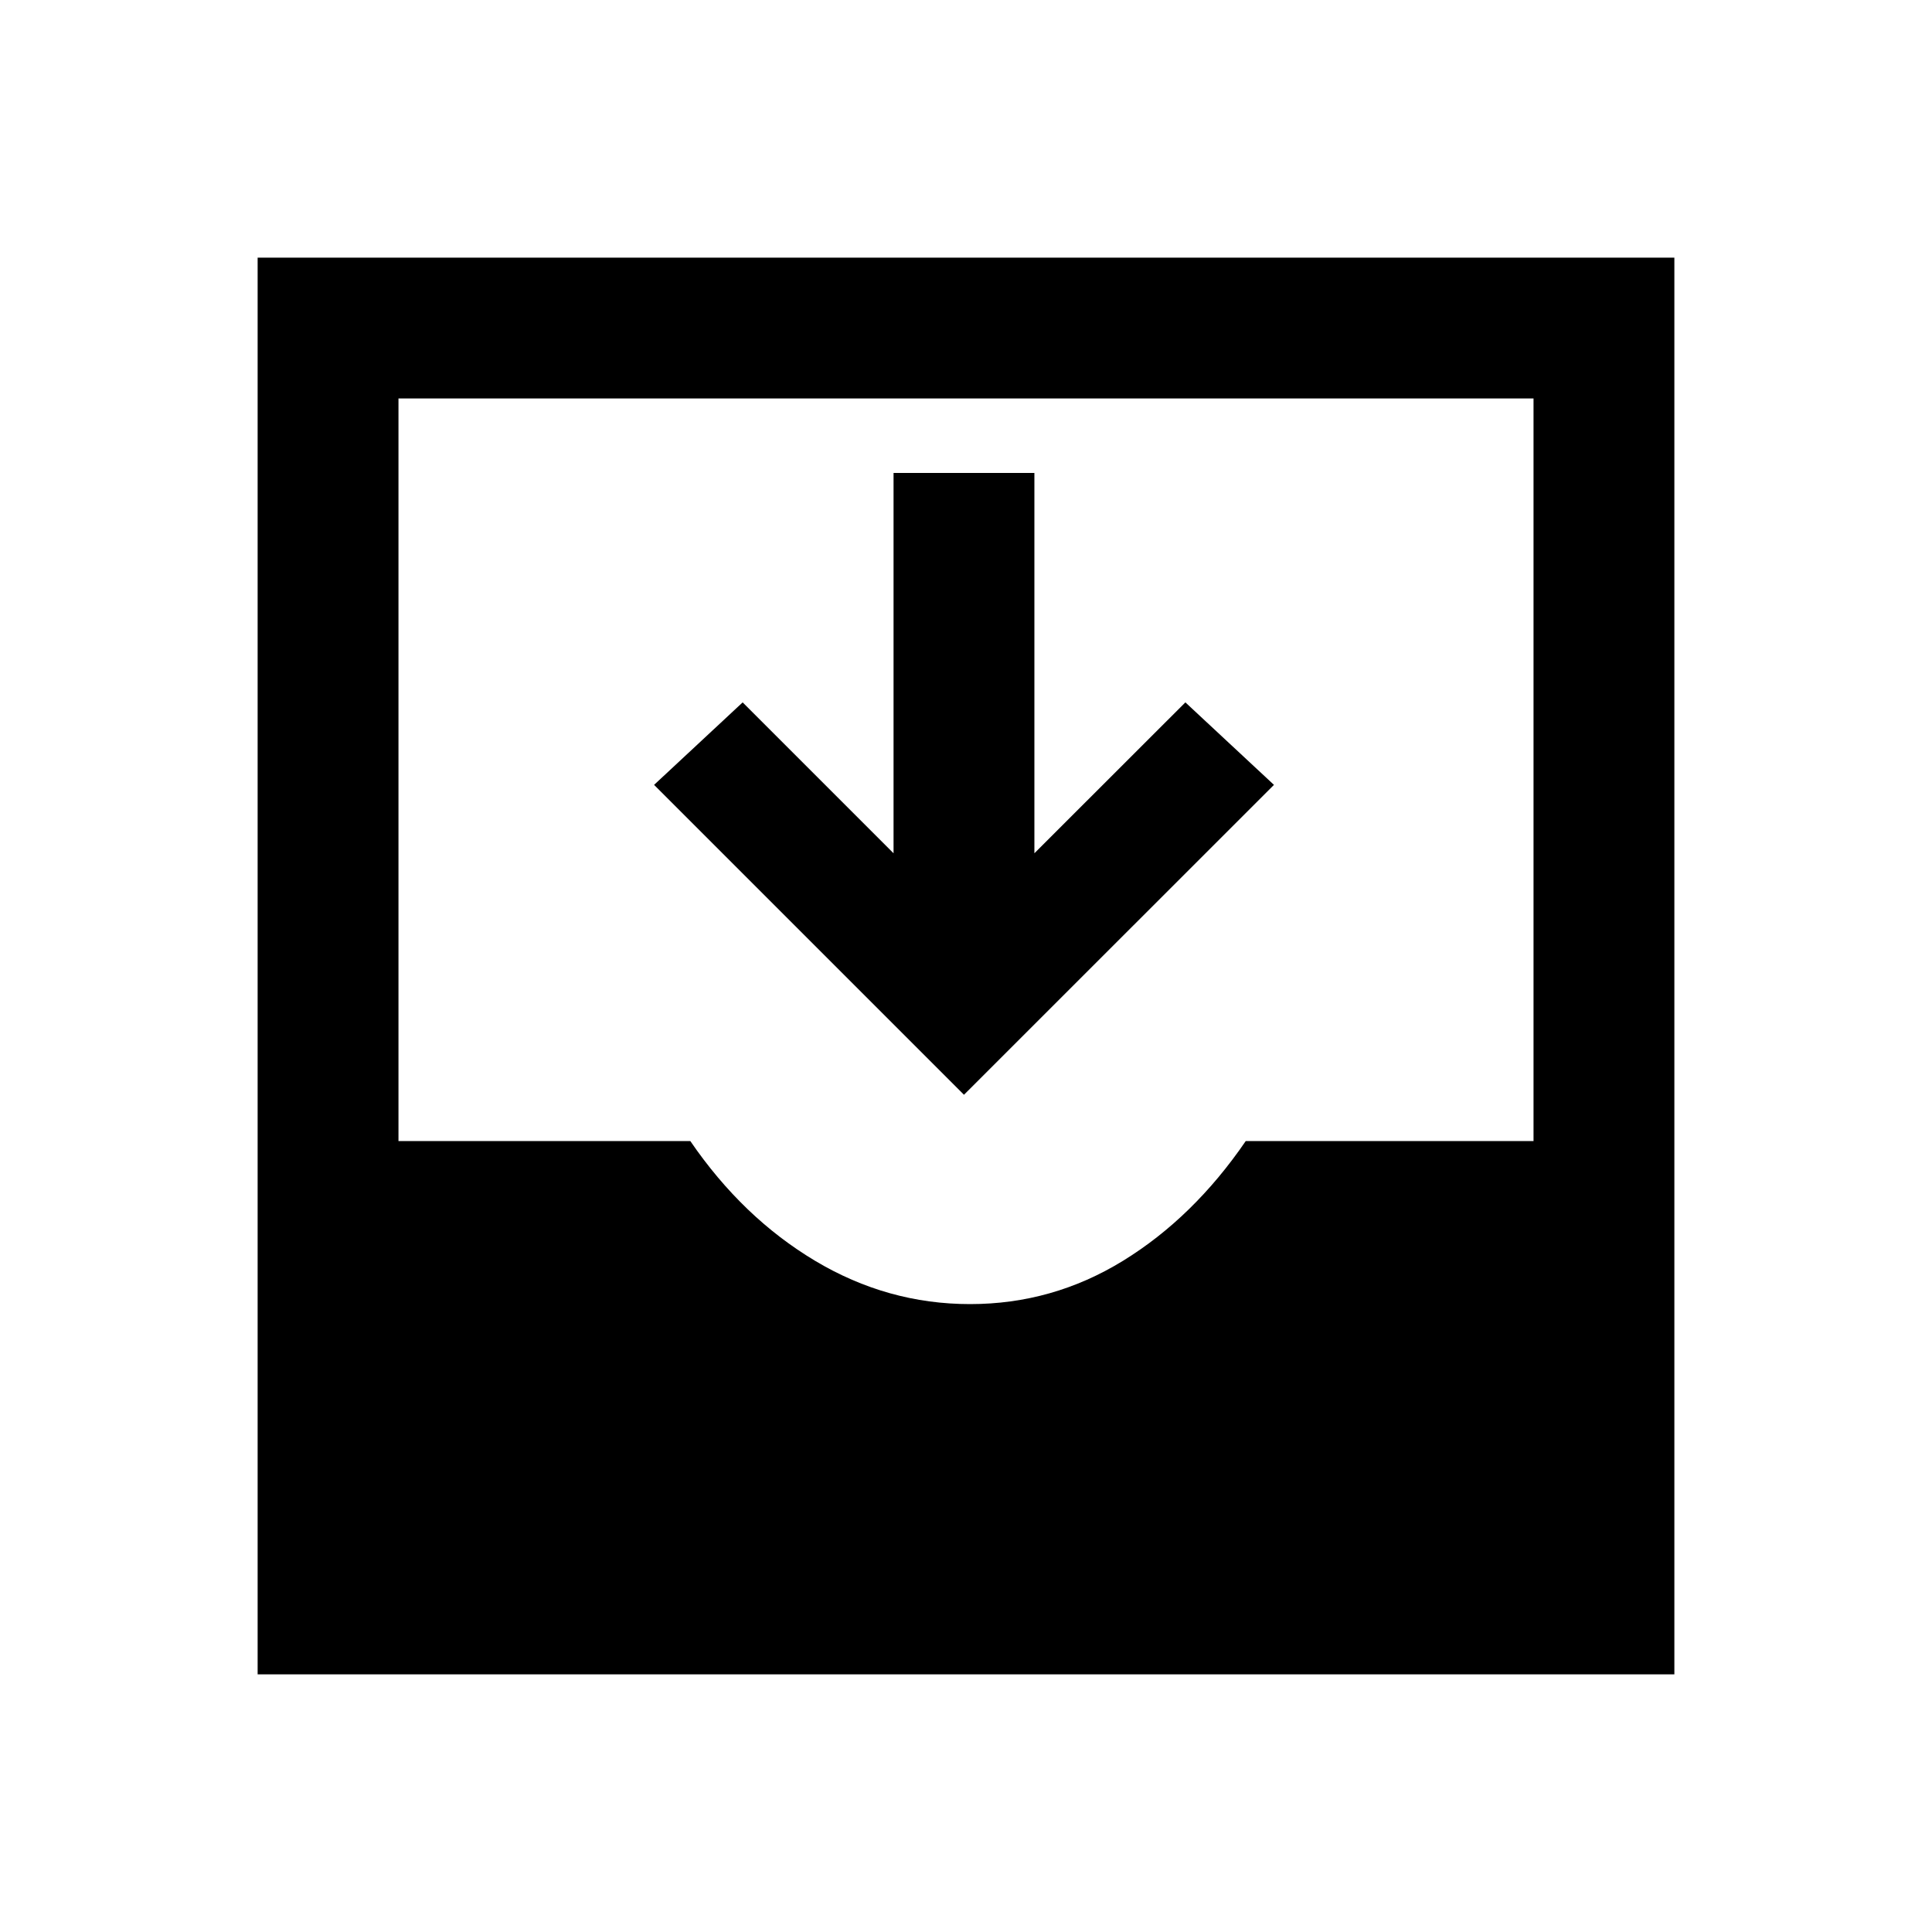 <svg xmlns="http://www.w3.org/2000/svg" height="20" width="20"><path d="M2.667 17.333V2.667h14.666v14.666Zm7.375-3.833q.854 0 1.583-.448t1.271-1.24h2.979V4.125H4.125v7.687h3.021q.542.792 1.292 1.24.75.448 1.604.448Zm-.063-2.167L6.771 8.125l.917-.854L9.25 8.833V4.896h1.458v3.937l1.563-1.562.917.854Z"/></svg>